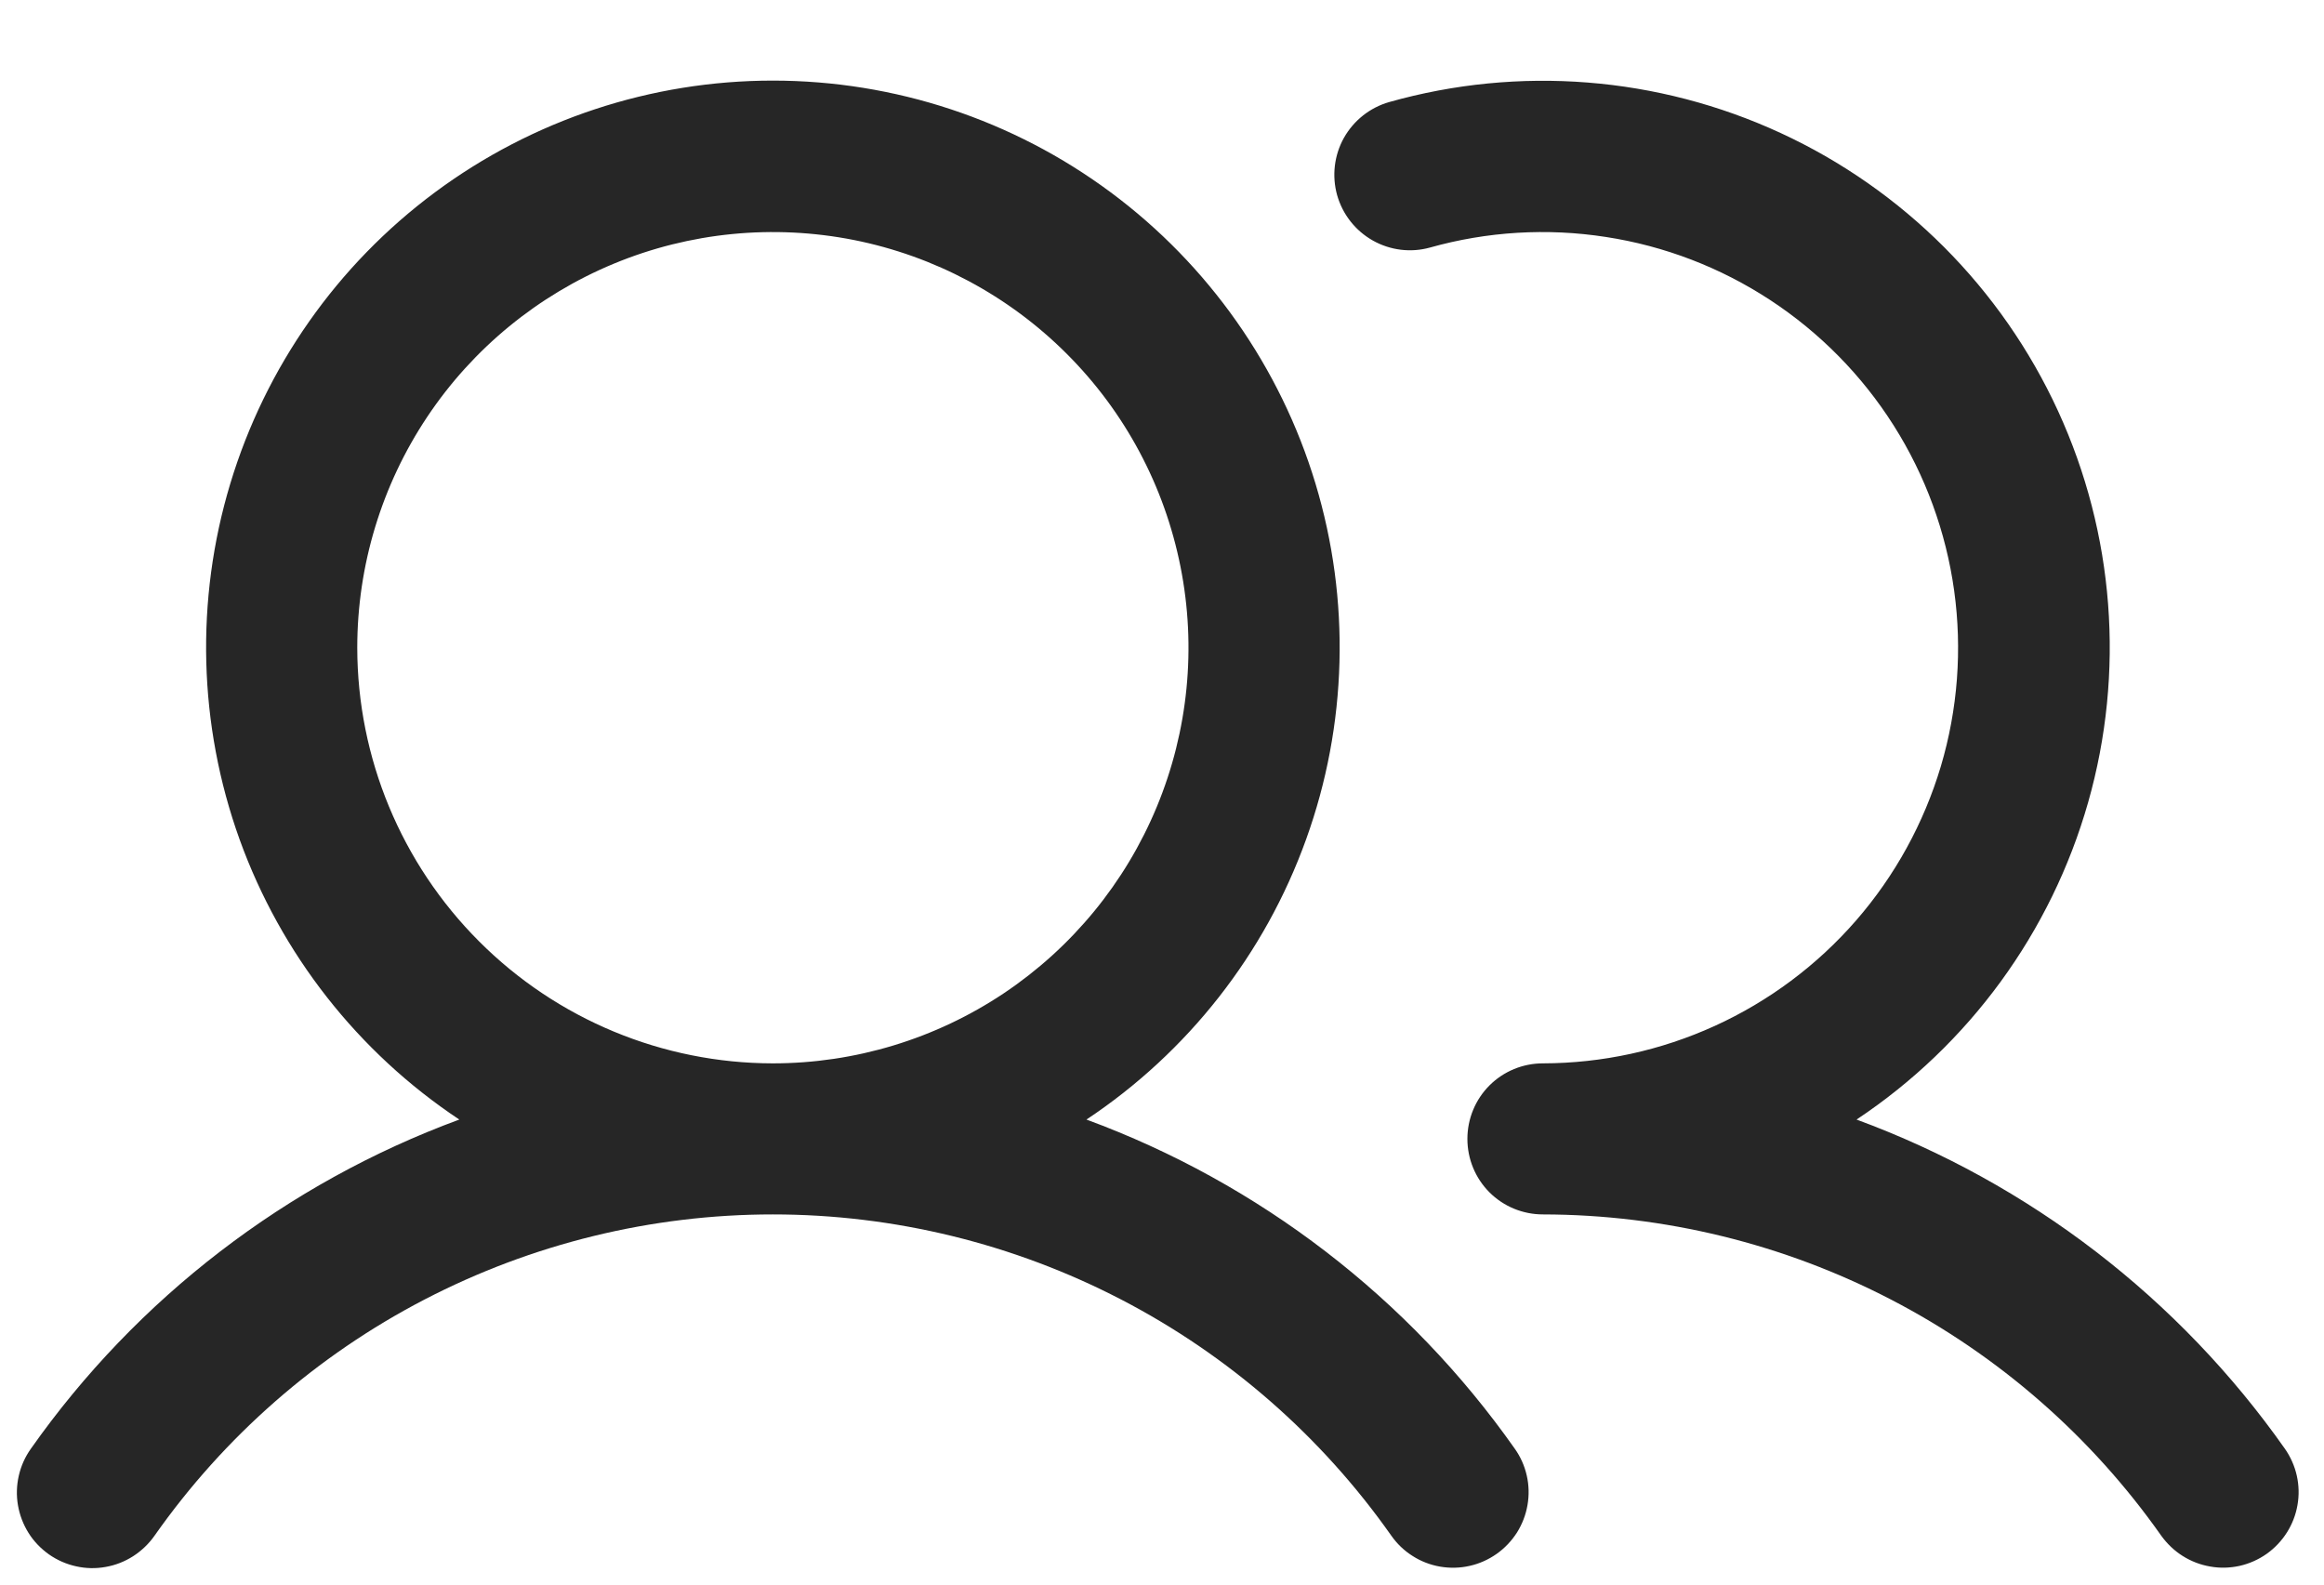<svg width="22" height="15" viewBox="0 0 22 15" fill="none" xmlns="http://www.w3.org/2000/svg">
<path d="M10.285 10.598C11.245 9.96 11.974 9.03 12.364 7.946C12.755 6.862 12.786 5.681 12.453 4.578C12.12 3.475 11.44 2.508 10.515 1.821C9.59 1.134 8.469 0.763 7.316 0.763C6.164 0.763 5.042 1.134 4.117 1.821C3.192 2.508 2.513 3.475 2.18 4.578C1.847 5.681 1.878 6.862 2.268 7.946C2.659 9.03 3.388 9.96 4.348 10.598C2.712 11.201 1.297 12.288 0.293 13.713C0.238 13.79 0.199 13.877 0.178 13.969C0.157 14.061 0.154 14.156 0.17 14.249C0.186 14.342 0.22 14.431 0.27 14.511C0.32 14.591 0.386 14.659 0.463 14.714C0.54 14.768 0.628 14.807 0.72 14.827C0.812 14.848 0.907 14.85 1 14.833C1.093 14.817 1.181 14.782 1.261 14.731C1.34 14.68 1.409 14.614 1.463 14.537C2.123 13.598 2.999 12.831 4.018 12.302C5.037 11.773 6.168 11.496 7.316 11.496C8.464 11.496 9.595 11.773 10.614 12.302C11.633 12.831 12.509 13.597 13.17 14.536C13.224 14.613 13.292 14.679 13.372 14.729C13.451 14.78 13.54 14.814 13.632 14.83C13.725 14.846 13.82 14.844 13.912 14.823C14.003 14.803 14.09 14.764 14.167 14.71C14.244 14.656 14.309 14.587 14.36 14.508C14.41 14.428 14.444 14.34 14.46 14.247C14.476 14.155 14.474 14.06 14.453 13.968C14.432 13.876 14.394 13.79 14.339 13.713C13.335 12.287 11.921 11.201 10.285 10.598V10.598ZM3.382 6.131C3.382 5.353 3.613 4.592 4.045 3.945C4.477 3.298 5.092 2.794 5.811 2.496C6.53 2.198 7.321 2.121 8.084 2.272C8.847 2.424 9.548 2.799 10.098 3.349C10.649 3.899 11.023 4.6 11.175 5.364C11.327 6.127 11.249 6.918 10.951 7.637C10.653 8.356 10.149 8.97 9.502 9.403C8.855 9.835 8.094 10.066 7.316 10.066C6.273 10.065 5.273 9.65 4.536 8.912C3.798 8.174 3.383 7.174 3.382 6.131ZM21.456 14.71C21.379 14.764 21.293 14.802 21.201 14.823C21.109 14.843 21.015 14.846 20.922 14.829C20.829 14.813 20.741 14.779 20.662 14.729C20.582 14.679 20.514 14.613 20.459 14.537C19.798 13.598 18.922 12.832 17.903 12.303C16.884 11.774 15.754 11.498 14.606 11.496C14.416 11.496 14.234 11.421 14.1 11.287C13.966 11.153 13.891 10.971 13.891 10.781C13.891 10.591 13.966 10.409 14.1 10.275C14.234 10.141 14.416 10.066 14.606 10.066C15.168 10.065 15.723 9.944 16.234 9.711C16.745 9.478 17.201 9.138 17.57 8.714C17.939 8.29 18.212 7.792 18.373 7.254C18.533 6.715 18.576 6.149 18.499 5.592C18.422 5.036 18.227 4.502 17.926 4.027C17.626 3.553 17.227 3.148 16.757 2.84C16.287 2.532 15.757 2.328 15.201 2.243C14.646 2.157 14.079 2.191 13.538 2.343C13.356 2.394 13.161 2.37 12.996 2.277C12.831 2.184 12.71 2.03 12.658 1.848C12.607 1.665 12.63 1.47 12.722 1.305C12.815 1.14 12.969 1.018 13.151 0.966C14.381 0.619 15.695 0.723 16.856 1.259C18.017 1.795 18.948 2.728 19.482 3.89C20.016 5.052 20.117 6.366 19.767 7.596C19.417 8.826 18.64 9.89 17.575 10.598C19.211 11.201 20.625 12.287 21.629 13.713C21.738 13.868 21.782 14.06 21.749 14.247C21.717 14.434 21.611 14.6 21.456 14.71Z" fill="#262626"/>
</svg>
